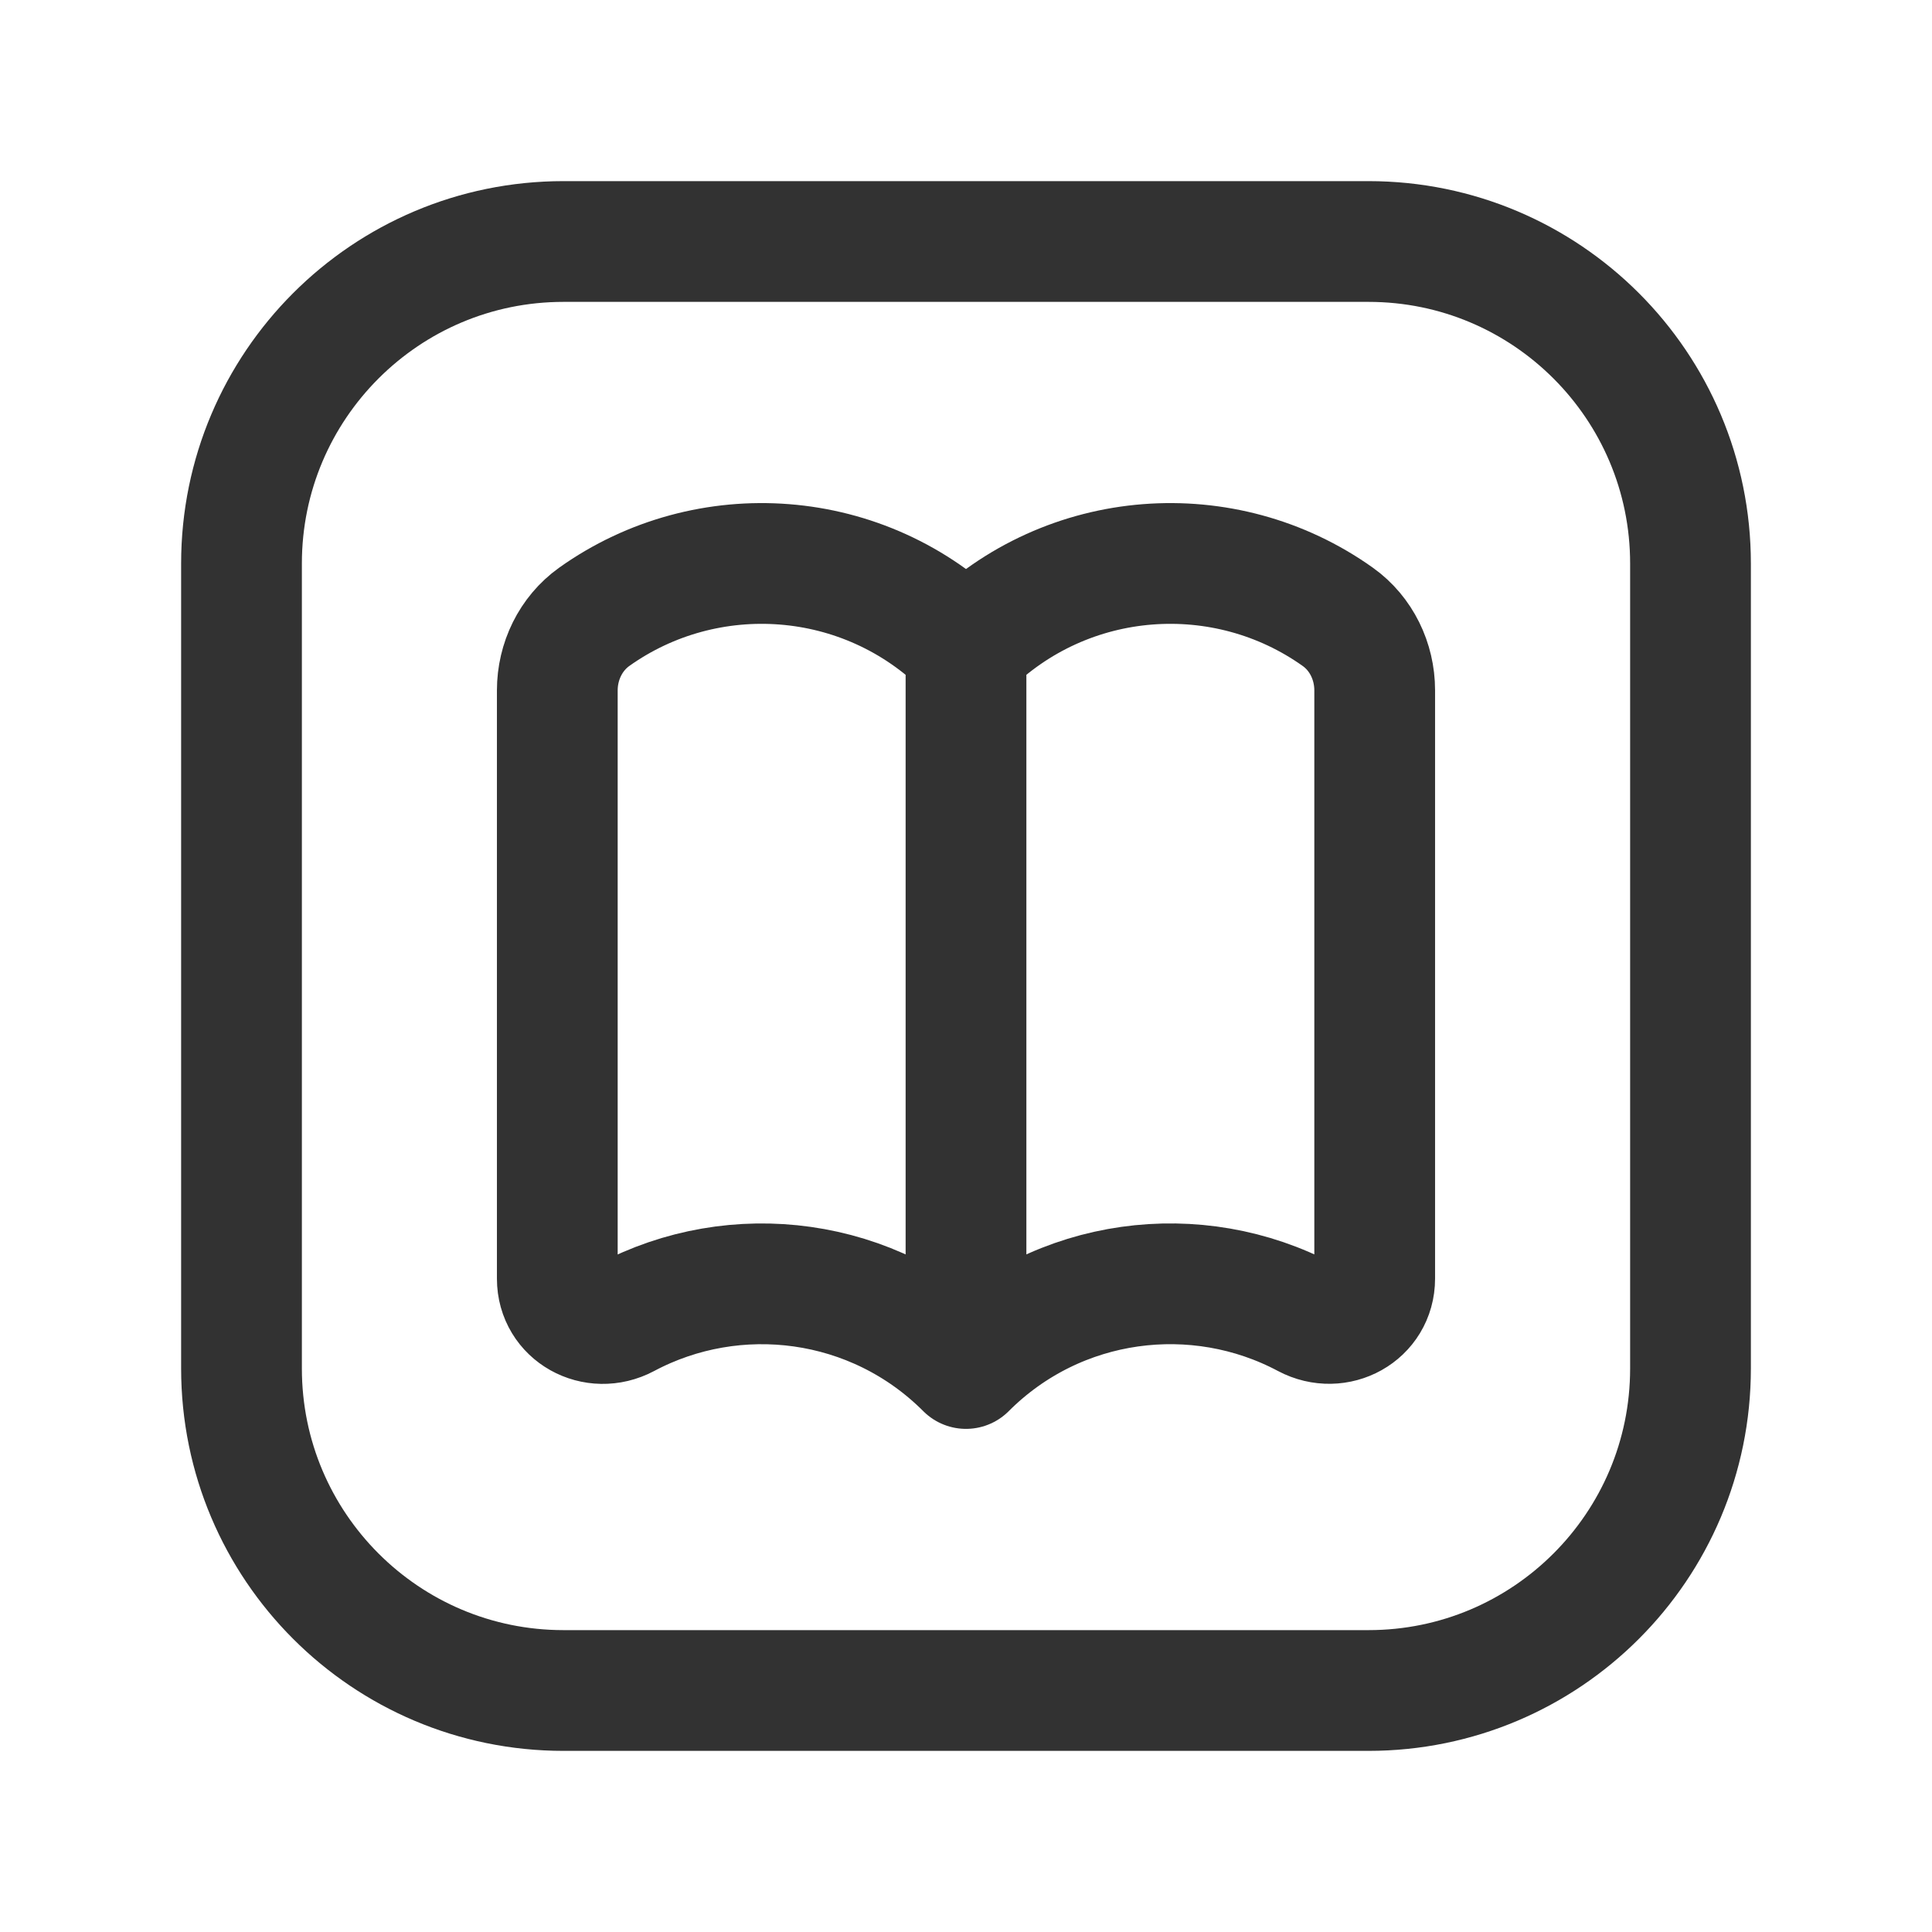 <?xml version="1.0" encoding="utf-8"?>
<!-- Generator: Adobe Illustrator 24.0.2, SVG Export Plug-In . SVG Version: 6.00 Build 0)  -->
<svg version="1.1" id="Layer_3" xmlns="http://www.w3.org/2000/svg" xmlns:xlink="http://www.w3.org/1999/xlink" x="0px" y="0px"
	 width="24px" height="24px" viewBox="0 0 24 24" enable-background="new 0 0 24 24" xml:space="preserve">
<g>
	<path fill="none" d="M0,0h24v24H0V0z"/>
	<g>
		<path fill="none" stroke="#323232" stroke-width="1.5" stroke-linecap="round" stroke-linejoin="round" d="M12,8.051
			c-1.258-1.258-3.217-1.387-4.619-0.388C7.089,7.872,6.923,8.217,6.923,8.576v7.308c0,0.437,0.465,0.69,0.851,0.485
			C9.132,15.645,10.856,15.855,12,17V8.051c1.258-1.258,3.217-1.387,4.619-0.388c0.292,0.208,0.458,0.553,0.458,0.912v7.308
			c0,0.437-0.465,0.69-0.851,0.485C14.868,15.645,13.144,15.855,12,17"/>
		<path fill="none" stroke="#323232" stroke-width="1.5" stroke-linecap="round" stroke-linejoin="round" d="M17,21H7
			c-2.209,0-4-1.791-4-4V7c0-2.209,1.791-4,4-4h10c2.209,0,4,1.791,4,4v10C21,19.209,19.209,21,17,21z"/>
	</g>
</g>
</svg>
